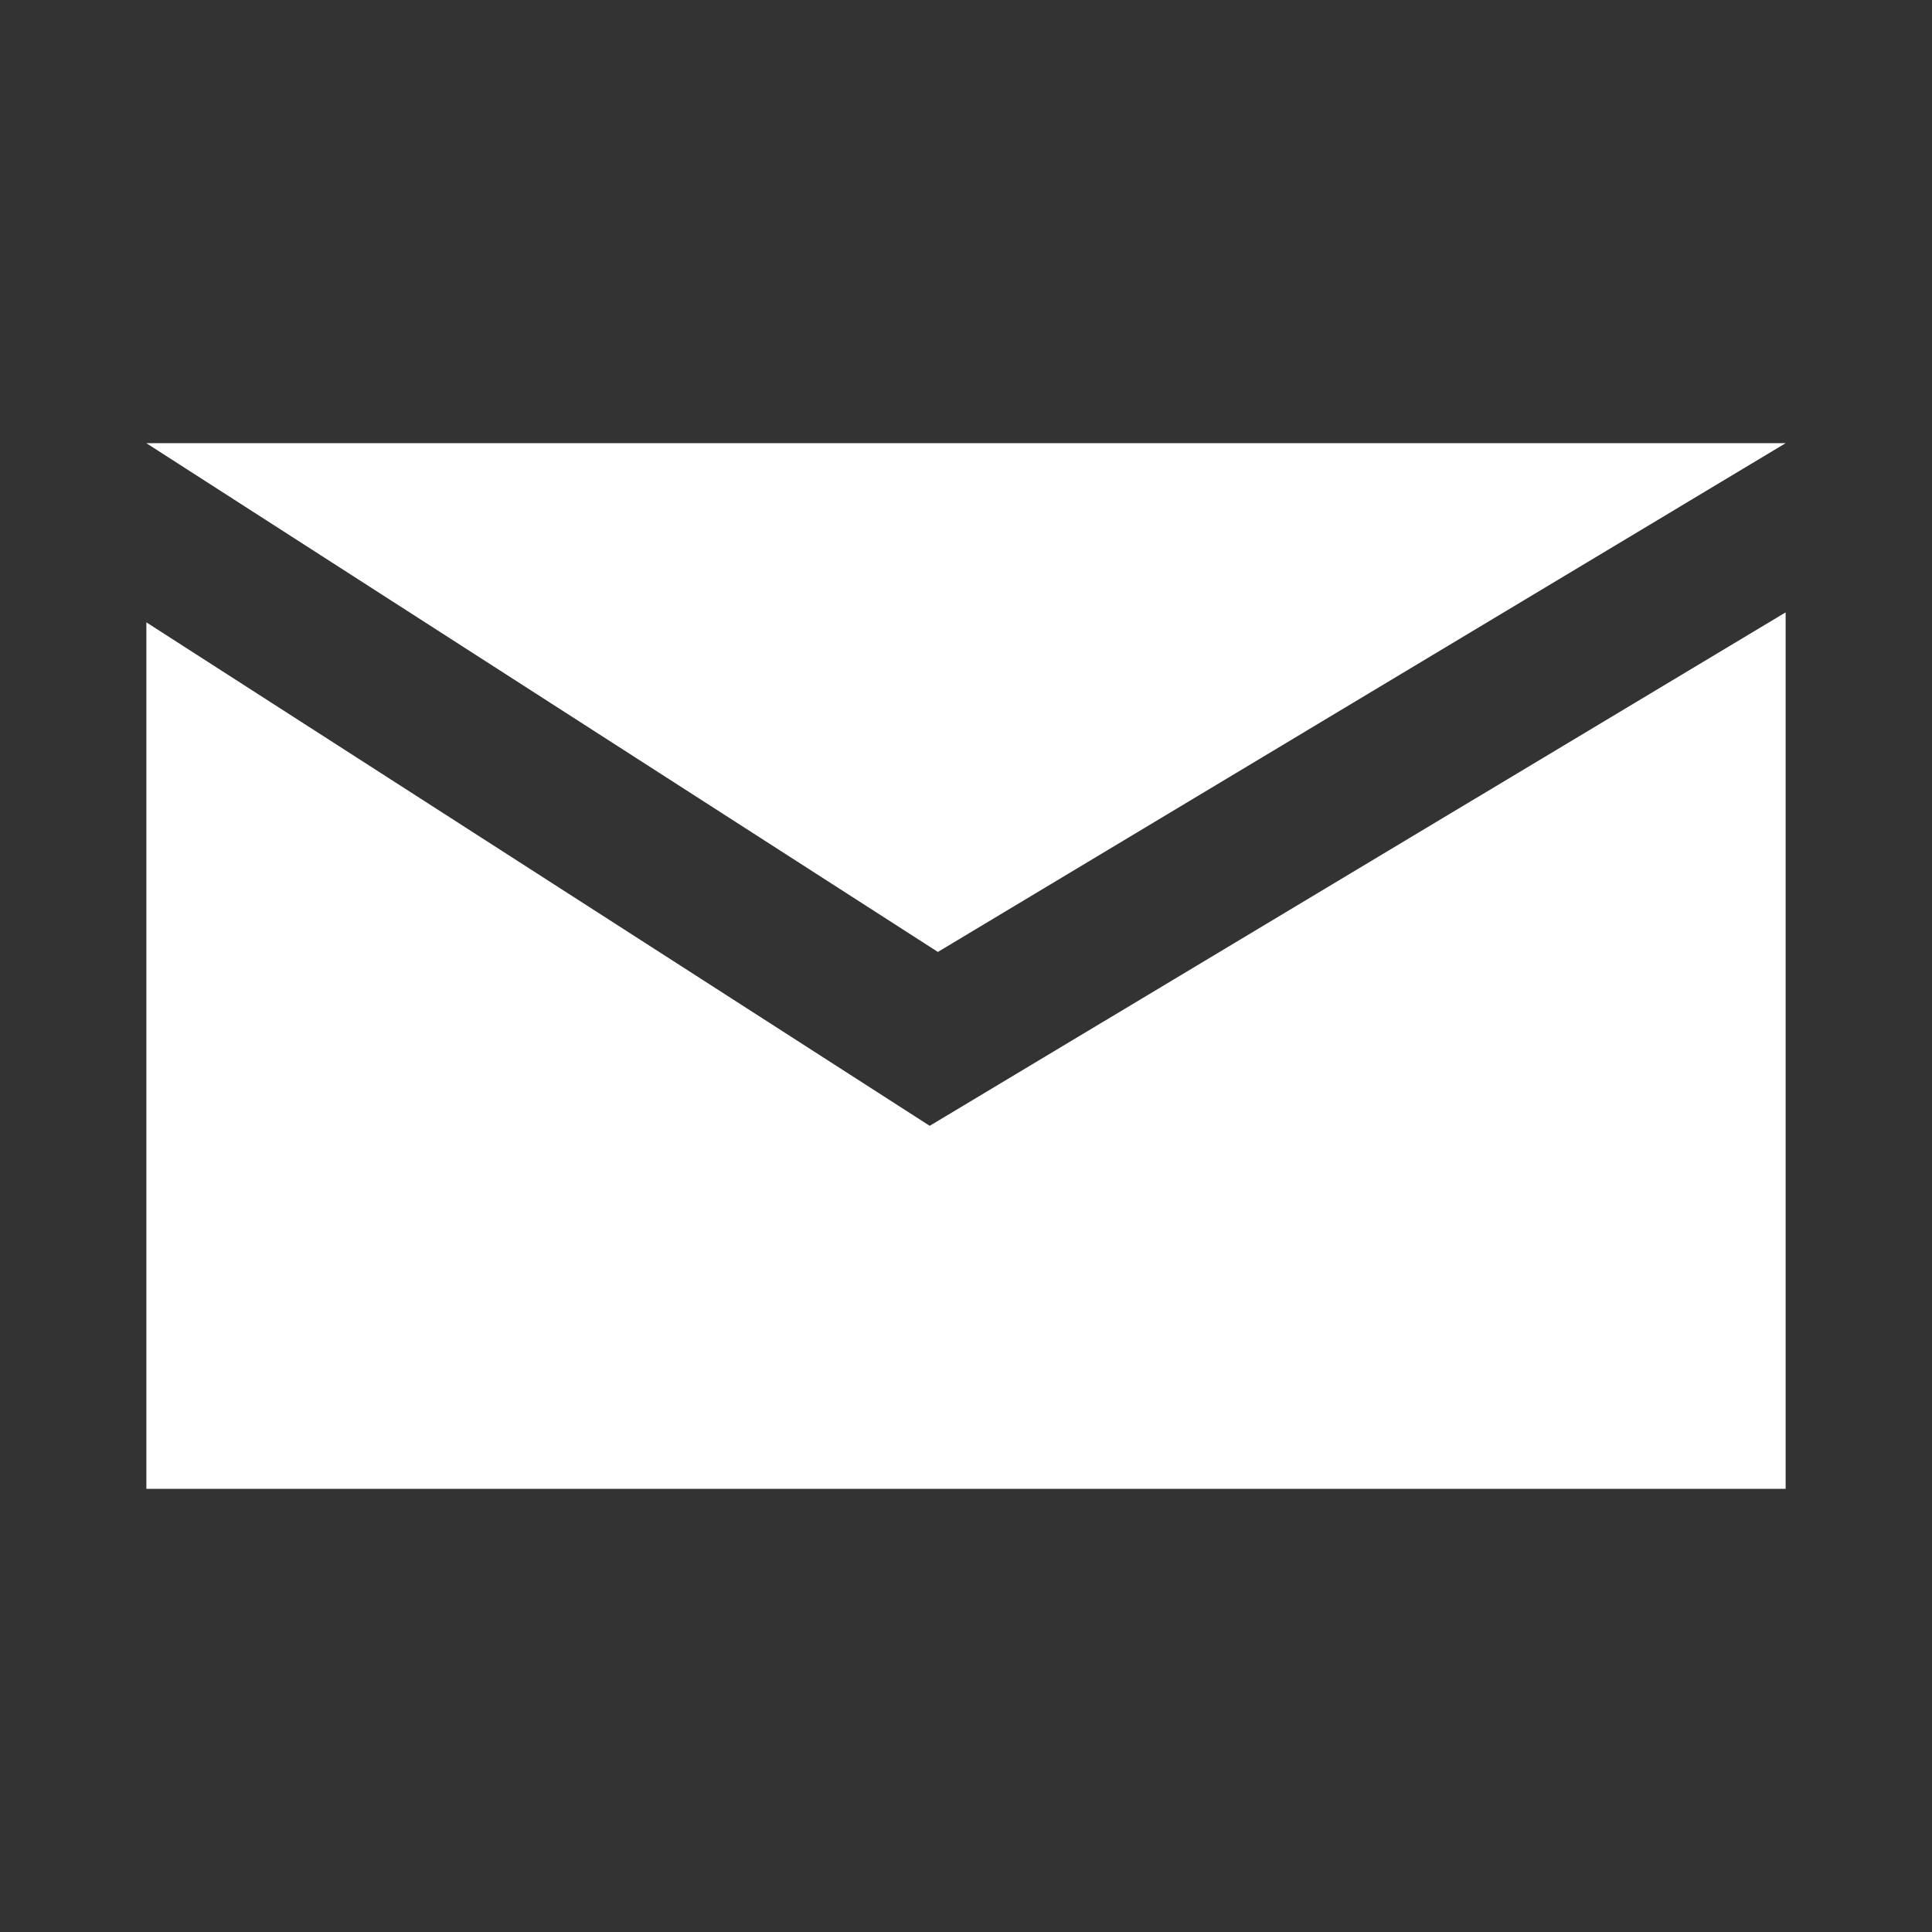 <svg xmlns="http://www.w3.org/2000/svg" viewBox="0 0 33 33"><rect x="0" y="0" width="33" height="33" fill="#333333" stroke="none"/><defs><style>.cls-1{fill:#fff;}</style></defs><title>s</title><g id="Share_Icon_-_Email" data-name="Share Icon - Email"><polygon class="cls-1" points="2.5 7.57 16.02 16.26 30.5 7.57 2.5 7.57"/><polygon class="cls-1" points="15.88 19.23 2.5 10.63 2.5 25.43 30.5 25.43 30.5 10.46 15.88 19.23"/></g></svg>